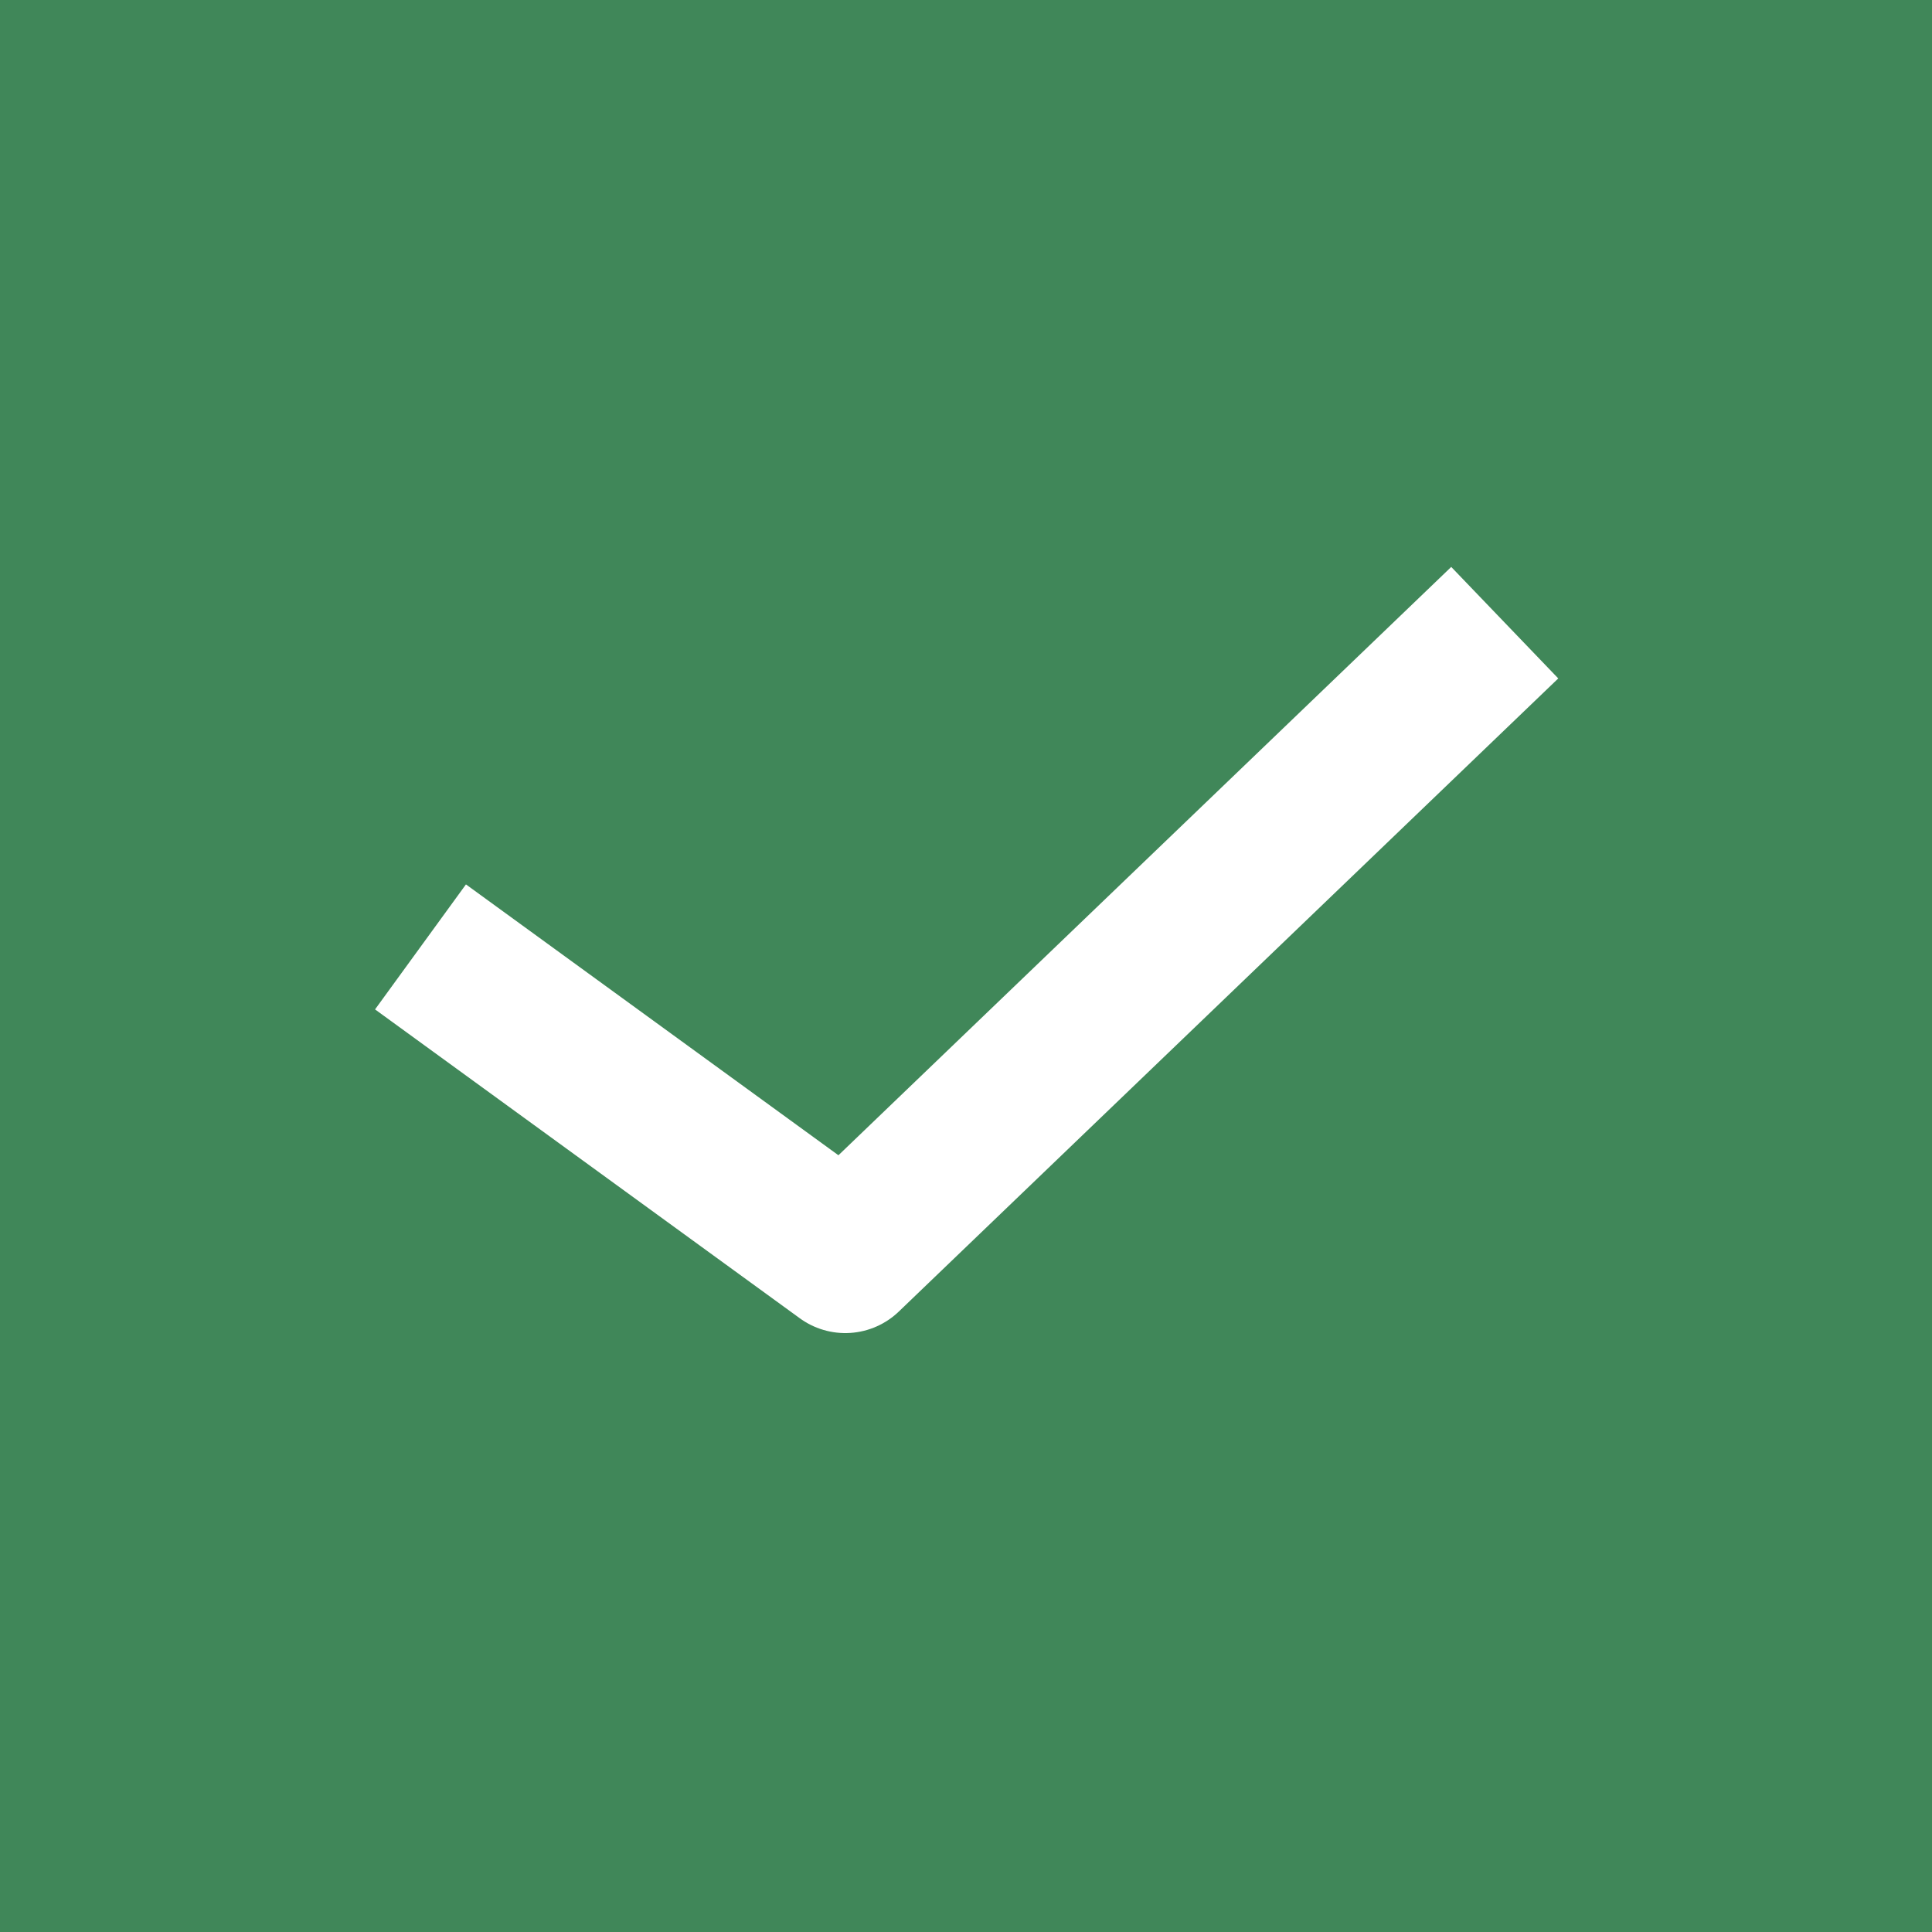 <svg width="25" height="25" viewBox="0 0 25 25" fill="none" xmlns="http://www.w3.org/2000/svg">
<rect width="25" height="25" fill="#408759"/>
<path d="M18.75 8.75L10.938 16.25L6.25 12.841" stroke="white" stroke-width="2" stroke-linecap="square" stroke-linejoin="round"/>
</svg>
